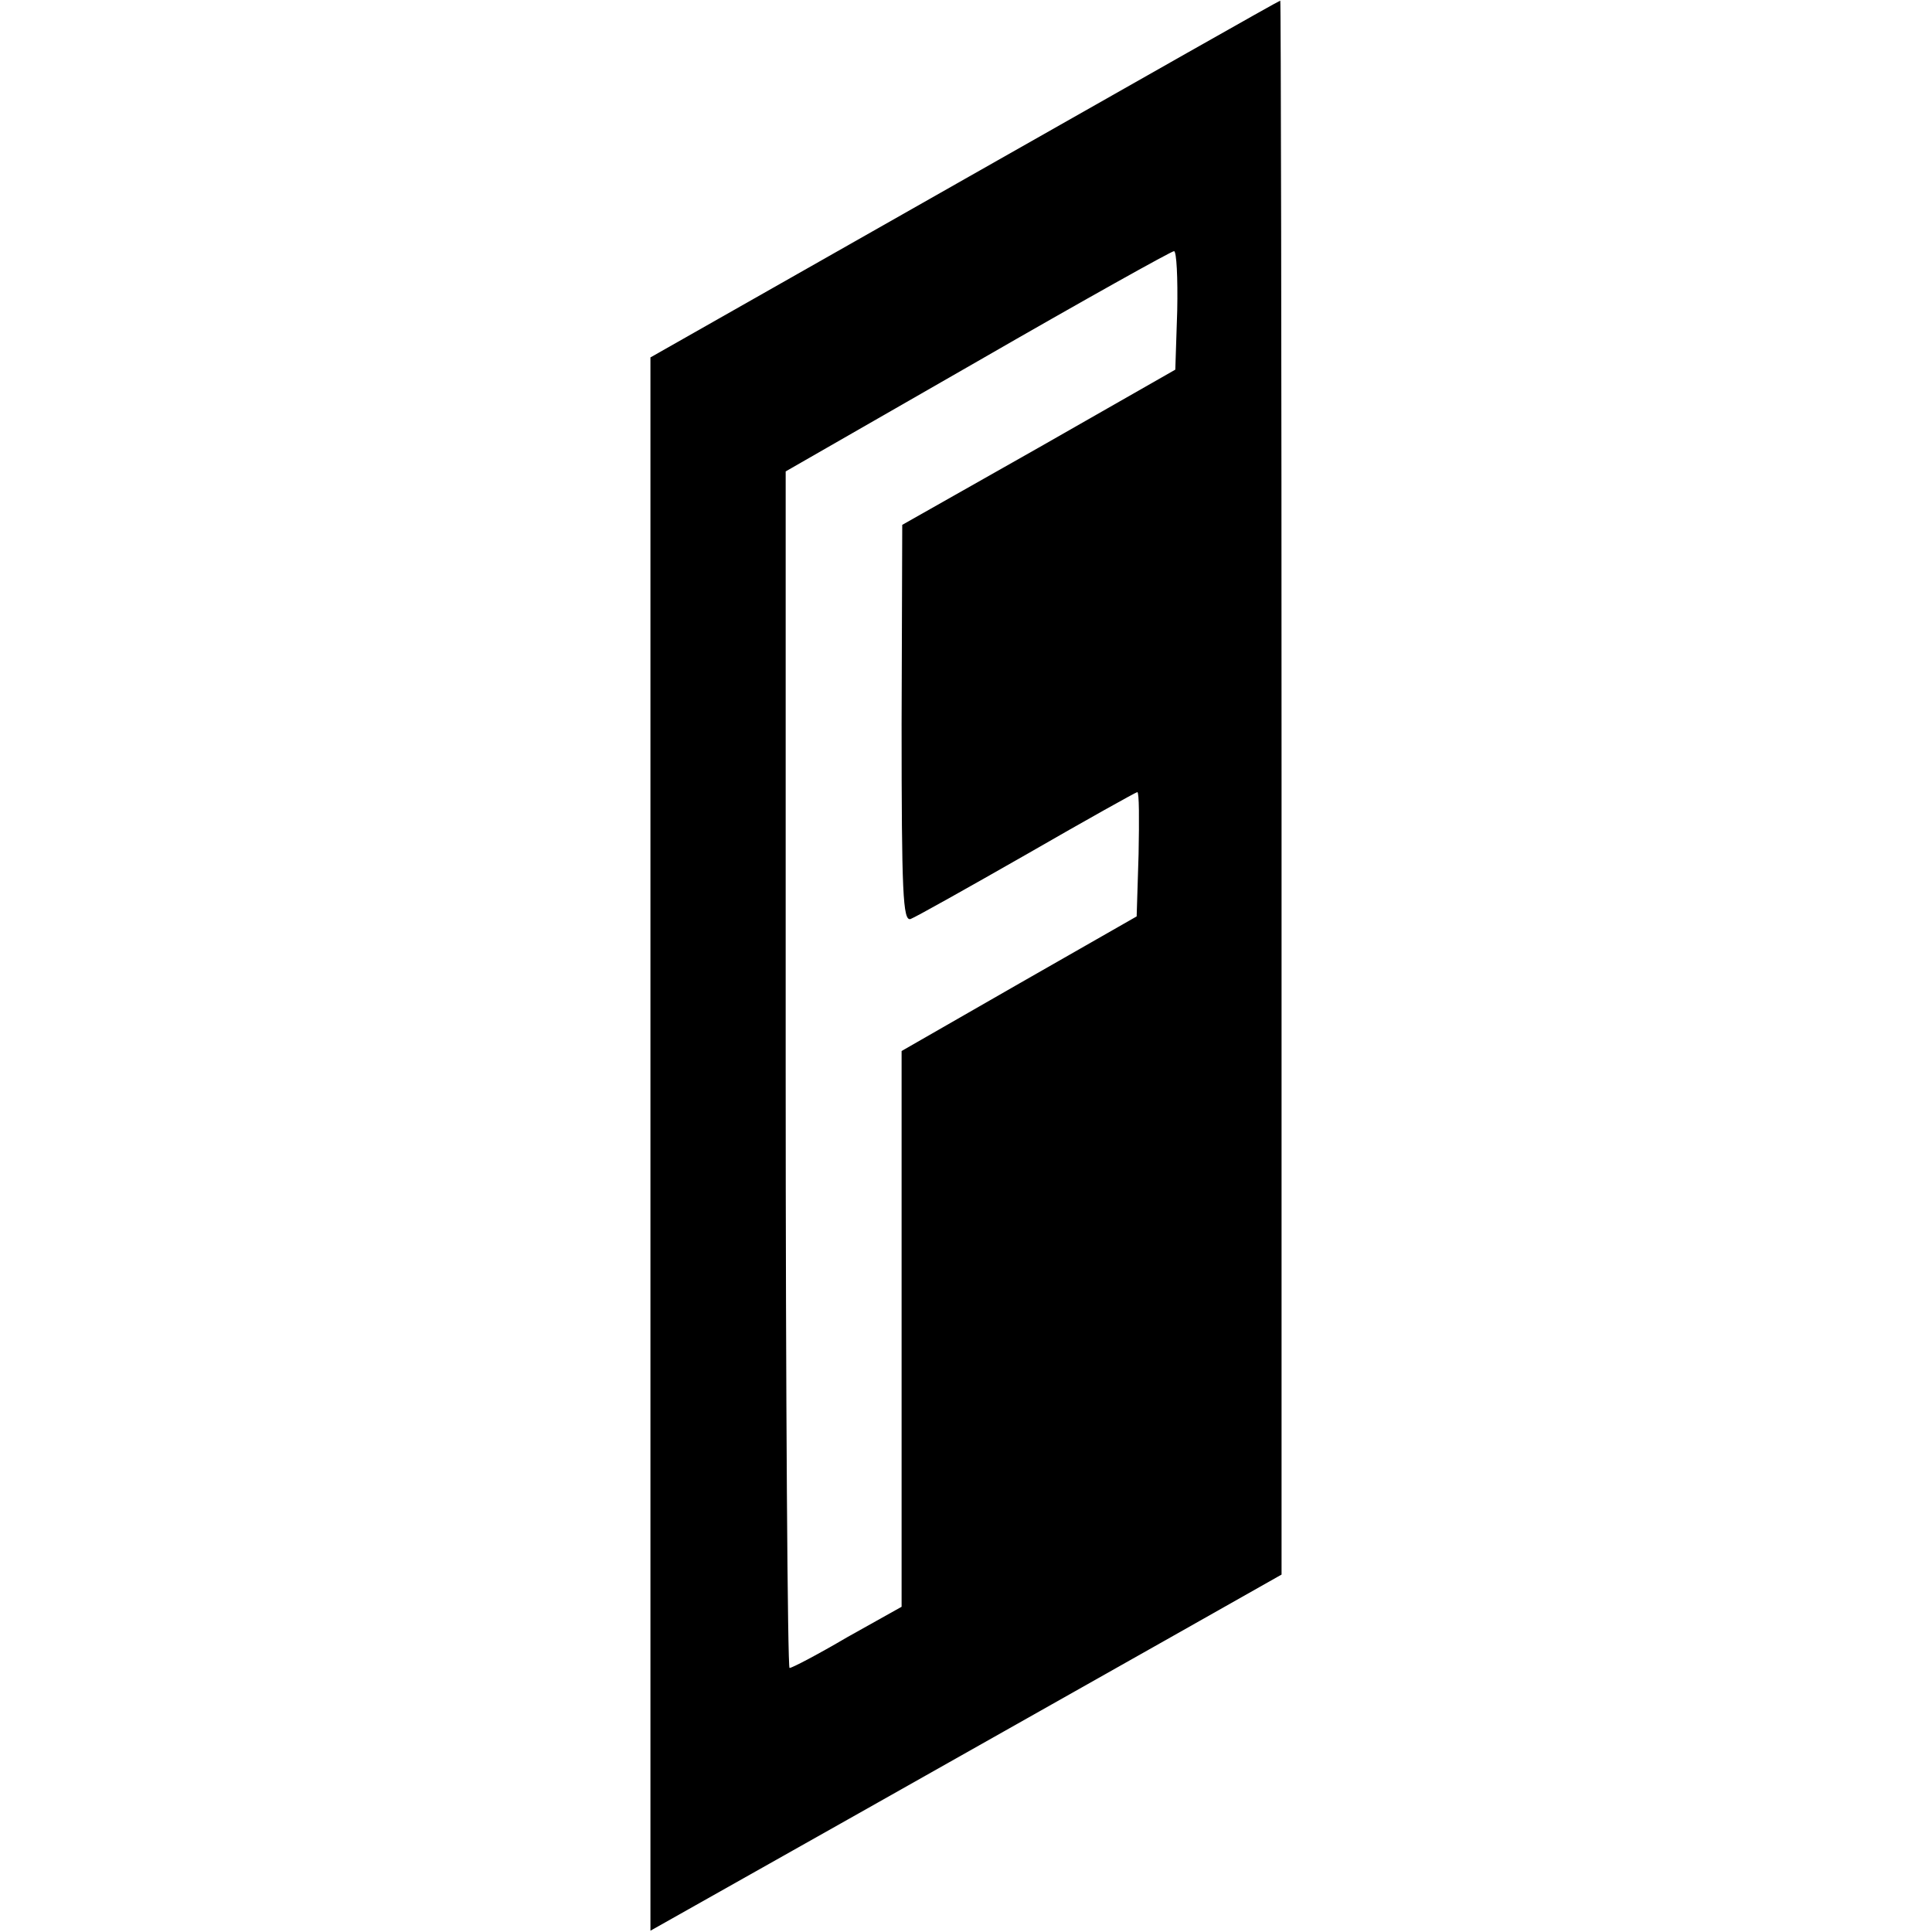 <?xml version="1.0" standalone="no"?>
<!DOCTYPE svg PUBLIC "-//W3C//DTD SVG 20010904//EN"
 "http://www.w3.org/TR/2001/REC-SVG-20010904/DTD/svg10.dtd">
<svg version="1.0" xmlns="http://www.w3.org/2000/svg"
 width="300pt" height="300pt" viewBox="0 0 300 300"
 preserveAspectRatio="xMidYMid meet">
<g transform="translate(0,300) scale(0.1,-0.1)"
fill="#000000" stroke="none">
<path d="M1498 2722 l-488 -277 0 -1222 0 -1221 323 182 c177 100 397 224 489
276 l168 95 0 1223 c0 672 -1 1222 -2 1221 -2 0 -222 -125 -490 -277z m330
-204 l-3 -92 -212 -121 -212 -120 -1 -309 c0 -263 2 -307 14 -303 8 3 90 49
181 101 92 53 169 96 171 96 3 0 3 -43 2 -96 l-3 -97 -182 -104 -183 -105 0
-431 0 -432 -84 -47 c-46 -27 -86 -48 -90 -48 -3 0 -6 418 -6 929 l0 929 298
171 c163 94 301 171 305 171 4 0 6 -42 5 -92z"/>
</g>
</svg>
